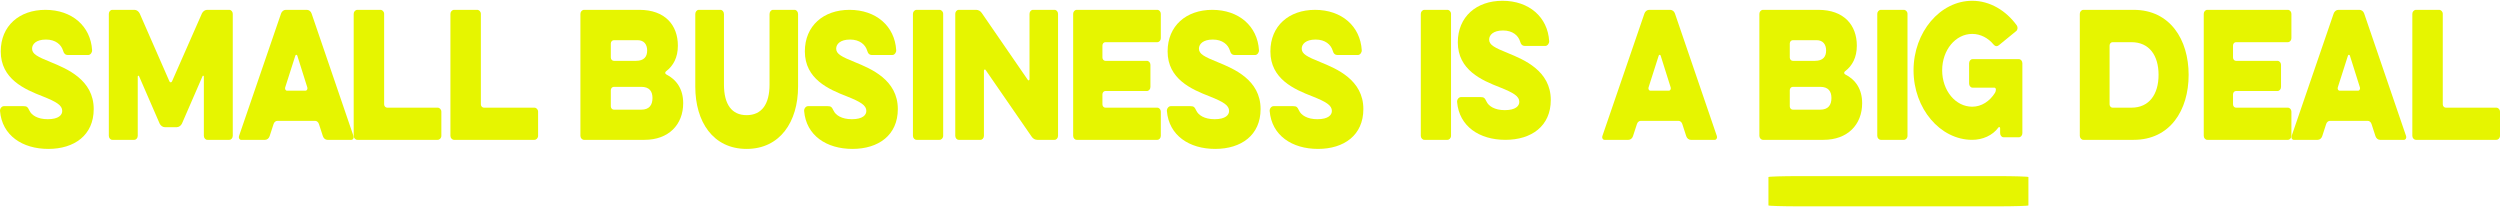 <?xml version="1.0" encoding="UTF-8"?>
<svg width="827px" height="69px" viewBox="0 0 827 69" version="1.1" xmlns="http://www.w3.org/2000/svg" xmlns:xlink="http://www.w3.org/1999/xlink">
    <!-- Generator: Sketch 53.2 (72643) - https://sketchapp.com -->
    <title>Group 53</title>
    <desc>Created with Sketch.</desc>
    <g id="Page-1" stroke="none" stroke-width="1" fill="none" fill-rule="evenodd">
        <g id="Landing-page" transform="translate(-308, -3462)" fill="#e6f500">
            <g id="Group-53" transform="translate(308, 3462)">
                <path d="M0.003,36.707 C-0.045,35.912 0.584,35.118 1.262,35.118 L7.801,35.118 C8.915,35.118 9.156,35.401 9.738,36.594 C10.416,38.071 12.402,39.434 15.792,39.434 C19.424,39.434 20.587,38.015 20.587,36.707 C20.587,34.834 18.698,33.698 14.145,31.88 C8.14,29.552 0.245,26.145 0.245,17.001 C0.245,8.54 6.396,3.258 15.018,3.258 C23.832,3.258 29.983,8.654 30.468,16.604 C30.516,17.399 29.886,18.195 29.208,18.195 L22.477,18.195 C21.556,18.195 21.119,17.683 20.828,16.661 C20.248,14.787 18.407,13.083 15.211,13.083 C11.917,13.083 10.61,14.616 10.61,16.092 C10.61,17.853 12.353,18.762 16.857,20.579 C22.089,22.737 31,26.372 31,36.083 C31,44.714 24.607,49.258 15.986,49.258 C7.413,49.258 0.681,44.829 0.003,36.707" id="Fill-1"></path>
                <path d="M45.565,44.935 C45.565,45.652 45.037,46.258 44.412,46.258 L37.154,46.258 C36.528,46.258 36,45.652 36,44.935 L36,4.582 C36,3.865 36.528,3.258 37.154,3.258 L44.507,3.258 C45.181,3.258 45.853,3.755 46.191,4.417 L56.043,26.908 C56.235,27.349 56.716,27.349 56.908,26.908 L66.811,4.417 C67.147,3.755 67.82,3.258 68.493,3.258 L75.846,3.258 C76.472,3.258 77,3.865 77,4.582 L77,44.935 C77,45.652 76.472,46.258 75.846,46.258 L68.589,46.258 C67.963,46.258 67.435,45.652 67.435,44.935 L67.435,25.31 C67.435,25.033 67.099,24.923 67.003,25.2 L60.177,40.911 C59.841,41.572 59.168,42.068 58.494,42.068 L54.506,42.068 C53.832,42.068 53.159,41.572 52.823,40.911 L45.998,25.2 C45.902,24.923 45.565,25.033 45.565,25.31 L45.565,44.935 Z" id="Fill-4"></path>
                <path d="M101.06,29.996 C101.528,29.996 101.808,29.444 101.668,28.948 L98.351,18.419 C98.257,18.033 97.79,18.033 97.696,18.419 L94.332,28.948 C94.191,29.444 94.473,29.996 94.939,29.996 L101.06,29.996 Z M92.977,4.471 C93.21,3.755 93.865,3.258 94.519,3.258 L101.528,3.258 C102.182,3.258 102.836,3.755 103.07,4.471 L116.947,45.045 C117.134,45.597 116.807,46.258 116.246,46.258 L108.303,46.258 C107.649,46.258 107.041,45.762 106.808,45.045 L105.5,41.021 C105.312,40.414 104.798,39.974 104.237,39.974 L91.762,39.974 C91.201,39.974 90.688,40.414 90.501,41.021 L89.192,45.045 C88.959,45.762 88.351,46.258 87.696,46.258 L79.754,46.258 C79.193,46.258 78.866,45.597 79.052,45.045 L92.977,4.471 Z" id="Fill-6"></path>
                <path d="M118.214,46.258 C117.556,46.258 117,45.652 117,44.935 L117,4.582 C117,3.865 117.556,3.258 118.214,3.258 L125.857,3.258 C126.514,3.258 127.072,3.865 127.072,4.582 L127.072,34.517 C127.072,35.122 127.528,35.618 128.083,35.618 L144.785,35.618 C145.444,35.618 146,36.225 146,36.941 L146,44.935 C146,45.652 145.444,46.258 144.785,46.258 L118.214,46.258 Z" id="Fill-8"></path>
                <path d="M150.214,46.258 C149.556,46.258 149,45.652 149,44.935 L149,4.582 C149,3.865 149.556,3.258 150.214,3.258 L157.857,3.258 C158.514,3.258 159.072,3.865 159.072,4.582 L159.072,34.517 C159.072,35.122 159.528,35.618 160.083,35.618 L176.785,35.618 C177.444,35.618 178,36.225 178,36.941 L178,44.935 C178,45.652 177.444,46.258 176.785,46.258 L150.214,46.258 Z" id="Fill-10"></path>
                <path d="M212.119,28.727 L203.065,28.727 C202.511,28.727 202.059,29.224 202.059,29.831 L202.059,35.176 C202.059,35.783 202.511,36.28 203.065,36.28 L212.119,36.28 C214.834,36.28 215.841,34.682 215.841,32.42 C215.841,30.215 214.834,28.727 212.119,28.727 L212.119,28.727 Z M210.911,13.291 L203.065,13.291 C202.511,13.291 202.059,13.788 202.059,14.394 L202.059,19.024 C202.059,19.631 202.511,20.127 203.065,20.127 L210.358,20.127 C213.074,20.127 214.08,18.749 214.08,16.709 C214.08,14.67 213.023,13.291 210.911,13.291 L210.911,13.291 Z M193.206,46.258 C192.553,46.258 192,45.652 192,44.935 L192,4.582 C192,3.864 192.553,3.258 193.206,3.258 L211.515,3.258 C219.964,3.258 224.24,8.274 224.24,15.111 C224.24,19.024 222.731,21.781 220.317,23.6 C219.964,23.876 219.964,24.372 220.366,24.593 C223.838,26.356 226,29.499 226,34.13 C226,41.24 221.171,46.258 213.226,46.258 L193.206,46.258 Z" id="Fill-12"></path>
                <path d="M254.563,4.648 C254.563,3.895 255.086,3.258 255.702,3.258 L262.863,3.258 C263.479,3.258 264,3.895 264,4.648 L264,28.66 C264,40.29 258.025,49.258 246.976,49.258 C235.88,49.258 230,40.29 230,28.66 L230,4.648 C230,3.895 230.521,3.258 231.137,3.258 L238.345,3.258 C238.962,3.258 239.485,3.895 239.485,4.648 L239.485,27.965 C239.485,34.503 242.045,38.091 246.976,38.091 C251.956,38.091 254.563,34.503 254.563,27.965 L254.563,4.648 Z" id="Fill-14"></path>
                <path d="M266.003,36.707 C265.955,35.912 266.584,35.118 267.261,35.118 L273.801,35.118 C274.915,35.118 275.156,35.401 275.738,36.594 C276.416,38.071 278.402,39.434 281.792,39.434 C285.425,39.434 286.587,38.015 286.587,36.707 C286.587,34.834 284.698,33.698 280.146,31.88 C274.14,29.552 266.245,26.145 266.245,17.001 C266.245,8.54 272.396,3.258 281.017,3.258 C289.832,3.258 295.983,8.654 296.468,16.604 C296.516,17.399 295.886,18.195 295.208,18.195 L288.475,18.195 C287.556,18.195 287.12,17.683 286.829,16.661 C286.248,14.787 284.407,13.083 281.211,13.083 C277.917,13.083 276.61,14.616 276.61,16.092 C276.61,17.853 278.353,18.762 282.857,20.579 C288.089,22.737 297,26.372 297,36.083 C297,44.714 290.607,49.258 281.986,49.258 C273.413,49.258 266.681,44.829 266.003,36.707" id="Fill-16"></path>
                <path d="M302,4.582 C302,3.865 302.55,3.258 303.199,3.258 L310.801,3.258 C311.45,3.258 312,3.865 312,4.582 L312,44.935 C312,45.652 311.45,46.258 310.801,46.258 L303.199,46.258 C302.55,46.258 302,45.652 302,44.935 L302,4.582 Z" id="Fill-18"></path>
                <path d="M325.484,44.935 C325.484,45.652 324.962,46.258 324.346,46.258 L317.137,46.258 C316.521,46.258 316,45.652 316,44.935 L316,4.582 C316,3.865 316.521,3.258 317.137,3.258 L322.923,3.258 C323.634,3.258 324.346,3.645 324.773,4.306 L339.994,26.412 C340.184,26.743 340.563,26.578 340.563,26.191 L340.563,4.582 C340.563,3.865 341.086,3.258 341.702,3.258 L348.862,3.258 C349.479,3.258 350,3.865 350,4.582 L350,44.935 C350,45.652 349.479,46.258 348.862,46.258 L343.124,46.258 C342.413,46.258 341.702,45.872 341.274,45.21 L326.053,23.16 C325.863,22.828 325.484,22.994 325.484,23.38 L325.484,44.935 Z" id="Fill-20"></path>
                <path d="M356.161,46.258 C355.531,46.258 355,45.652 355,44.935 L355,4.582 C355,3.865 355.531,3.258 356.161,3.258 L382.838,3.258 C383.467,3.258 384,3.865 384,4.582 L384,12.63 C384,13.347 383.467,13.953 382.838,13.953 L365.651,13.953 C365.118,13.953 364.682,14.449 364.682,15.056 L364.682,19.025 C364.682,19.631 365.118,20.128 365.651,20.128 L379.4,20.128 C380.029,20.128 380.562,20.734 380.562,21.451 L380.562,28.782 C380.562,29.499 380.029,30.105 379.4,30.105 L365.651,30.105 C365.118,30.105 364.682,30.602 364.682,31.209 L364.682,34.517 C364.682,35.122 365.118,35.618 365.651,35.618 L382.838,35.618 C383.467,35.618 384,36.225 384,36.941 L384,44.935 C384,45.652 383.467,46.258 382.838,46.258 L356.161,46.258 Z" id="Fill-22"></path>
                <path d="M386.003,36.707 C385.955,35.912 386.584,35.118 387.262,35.118 L393.801,35.118 C394.915,35.118 395.156,35.401 395.738,36.594 C396.416,38.071 398.402,39.434 401.792,39.434 C405.425,39.434 406.587,38.015 406.587,36.707 C406.587,34.834 404.698,33.698 400.146,31.88 C394.14,29.552 386.245,26.145 386.245,17.001 C386.245,8.54 392.396,3.258 401.017,3.258 C409.832,3.258 415.984,8.654 416.468,16.604 C416.516,17.399 415.886,18.195 415.209,18.195 L408.475,18.195 C407.556,18.195 407.12,17.683 406.829,16.661 C406.248,14.787 404.407,13.083 401.212,13.083 C397.917,13.083 396.61,14.616 396.61,16.092 C396.61,17.853 398.354,18.762 402.858,20.579 C408.089,22.737 417,26.372 417,36.083 C417,44.714 410.607,49.258 401.986,49.258 C393.413,49.258 386.681,44.829 386.003,36.707" id="Fill-24"></path>
                <path d="M420.003,36.707 C419.955,35.912 420.584,35.118 421.261,35.118 L427.801,35.118 C428.915,35.118 429.156,35.401 429.738,36.594 C430.416,38.071 432.402,39.434 435.792,39.434 C439.425,39.434 440.587,38.015 440.587,36.707 C440.587,34.834 438.699,33.698 434.146,31.88 C428.141,29.552 420.245,26.145 420.245,17.001 C420.245,8.54 426.396,3.258 435.017,3.258 C443.832,3.258 449.983,8.654 450.468,16.604 C450.516,17.399 449.886,18.195 449.208,18.195 L442.477,18.195 C441.556,18.195 441.12,17.683 440.829,16.661 C440.248,14.787 438.407,13.083 435.211,13.083 C431.917,13.083 430.61,14.616 430.61,16.092 C430.61,17.853 432.354,18.762 436.857,20.579 C442.089,22.737 451,26.372 451,36.083 C451,44.714 444.607,49.258 435.987,49.258 C427.413,49.258 420.681,44.829 420.003,36.707" id="Fill-26"></path>
                <path d="M470,4.582 C470,3.865 470.55,3.258 471.199,3.258 L478.801,3.258 C479.45,3.258 480,3.865 480,4.582 L480,44.936 C480,45.652 479.45,46.258 478.801,46.258 L471.199,46.258 C470.55,46.258 470,45.652 470,44.936 L470,4.582 Z" id="Fill-28"></path>
                <path d="M482.003,33.707 C481.955,32.912 482.584,32.117 483.262,32.117 L489.801,32.117 C490.915,32.117 491.156,32.401 491.737,33.594 C492.416,35.07 494.402,36.433 497.793,36.433 C501.424,36.433 502.586,35.014 502.586,33.707 C502.586,31.834 500.698,30.697 496.144,28.88 C490.14,26.552 482.245,23.145 482.245,14.001 C482.245,5.539 488.396,0.258 497.017,0.258 C505.832,0.258 511.982,5.653 512.467,13.604 C512.514,14.399 511.885,15.194 511.207,15.194 L504.476,15.194 C503.556,15.194 503.118,14.683 502.829,13.661 C502.248,11.787 500.406,10.083 497.211,10.083 C493.917,10.083 492.609,11.616 492.609,13.092 C492.609,14.853 494.353,15.762 498.857,17.579 C504.088,19.737 513,23.372 513,33.082 C513,41.714 506.606,46.258 497.986,46.258 C489.413,46.258 482.681,41.829 482.003,33.707" id="Fill-30"></path>
                <path d="M552.06,29.996 C552.528,29.996 552.808,29.444 552.667,28.948 L549.351,18.419 C549.257,18.033 548.79,18.033 548.696,18.419 L545.332,28.948 C545.191,29.444 545.473,29.996 545.939,29.996 L552.06,29.996 Z M543.977,4.471 C544.21,3.755 544.865,3.258 545.519,3.258 L552.528,3.258 C553.182,3.258 553.835,3.755 554.07,4.471 L567.947,45.045 C568.134,45.596 567.806,46.258 567.247,46.258 L559.302,46.258 C558.648,46.258 558.041,45.761 557.809,45.045 L556.5,41.021 C556.313,40.414 555.799,39.974 555.237,39.974 L542.762,39.974 C542.201,39.974 541.687,40.414 541.501,41.021 L540.192,45.045 C539.959,45.761 539.351,46.258 538.696,46.258 L530.754,46.258 C530.193,46.258 529.865,45.596 530.053,45.045 L543.977,4.471 Z" id="Fill-33"></path>
                <path d="M602.118,28.727 L593.065,28.727 C592.512,28.727 592.06,29.224 592.06,29.83 L592.06,35.177 C592.06,35.784 592.512,36.28 593.065,36.28 L602.118,36.28 C604.834,36.28 605.84,34.681 605.84,32.421 C605.84,30.216 604.834,28.727 602.118,28.727 L602.118,28.727 Z M600.912,13.291 L593.065,13.291 C592.512,13.291 592.06,13.788 592.06,14.394 L592.06,19.025 C592.06,19.632 592.512,20.127 593.065,20.127 L600.358,20.127 C603.074,20.127 604.08,18.749 604.08,16.709 C604.08,14.67 603.024,13.291 600.912,13.291 L600.912,13.291 Z M583.207,46.258 C582.553,46.258 582,45.652 582,44.936 L582,4.581 C582,3.864 582.553,3.258 583.207,3.258 L601.515,3.258 C609.964,3.258 614.24,8.275 614.24,15.111 C614.24,19.025 612.73,21.781 610.317,23.601 C609.964,23.876 609.964,24.373 610.366,24.593 C613.837,26.357 616,29.5 616,34.13 C616,41.241 611.173,46.258 603.225,46.258 L583.207,46.258 Z" id="Fill-35"></path>
                <path d="M621,4.582 C621,3.865 621.55,3.258 622.199,3.258 L629.801,3.258 C630.45,3.258 631,3.865 631,4.582 L631,44.936 C631,45.652 630.45,46.258 629.801,46.258 L622.199,46.258 C621.55,46.258 621,45.652 621,44.936 L621,4.582 Z" id="Fill-37"></path>
                <path d="M652.5,28.994 C651.891,28.994 651.376,28.368 651.376,27.631 L651.376,20.93 C651.376,20.191 651.891,19.567 652.5,19.567 L667.876,19.567 C668.485,19.567 669,20.191 669,20.93 L669,44.043 C669,44.782 668.485,45.406 667.876,45.406 L662.766,45.406 C662.157,45.406 661.641,44.782 661.641,44.043 L661.641,42.396 C661.641,42.056 661.266,41.885 661.078,42.168 C659.157,44.838 655.782,46.258 652.407,46.258 C641.812,46.258 633,35.923 633,23.259 C633,10.593 641.812,0.258 652.407,0.258 C658.266,0.258 663.609,3.495 667.173,8.436 C667.547,9.004 667.453,9.856 666.985,10.253 L661.219,14.967 C660.657,15.421 660.001,15.364 659.485,14.74 C657.704,12.582 655.172,11.219 652.407,11.219 C646.875,11.219 642.468,16.557 642.468,23.259 C642.468,29.958 646.875,35.297 652.407,35.297 C655.5,35.297 658.219,33.48 659.953,30.697 C660.094,30.47 660.235,30.016 660.235,29.732 L660.235,29.562 C660.235,29.277 660.001,28.994 659.767,28.994 L652.5,28.994 Z" id="Fill-39"></path>
                <path d="M705.089,13.953 L698.834,13.953 C698.292,13.953 697.849,14.449 697.849,15.056 L697.849,34.515 C697.849,35.121 698.292,35.618 698.834,35.618 L705.089,35.618 C710.949,35.618 714.052,31.208 714.052,24.758 C714.052,18.308 710.949,13.953 705.089,13.953 L705.089,13.953 Z M689.182,46.258 C688.541,46.258 688,45.651 688,44.935 L688,4.581 C688,3.865 688.541,3.258 689.182,3.258 L705.828,3.258 C717.844,3.258 724,13.071 724,24.758 C724,36.5 717.844,46.258 705.828,46.258 L689.182,46.258 Z" id="Fill-42"></path>
                <path d="M730.161,46.258 C729.532,46.258 729,45.652 729,44.935 L729,4.582 C729,3.865 729.532,3.258 730.161,3.258 L756.838,3.258 C757.467,3.258 758,3.865 758,4.582 L758,12.63 C758,13.347 757.467,13.953 756.838,13.953 L739.652,13.953 C739.118,13.953 738.682,14.45 738.682,15.056 L738.682,19.025 C738.682,19.631 739.118,20.128 739.652,20.128 L753.4,20.128 C754.03,20.128 754.562,20.734 754.562,21.451 L754.562,28.783 C754.562,29.5 754.03,30.106 753.4,30.106 L739.652,30.106 C739.118,30.106 738.682,30.602 738.682,31.209 L738.682,34.517 C738.682,35.122 739.118,35.619 739.652,35.619 L756.838,35.619 C757.467,35.619 758,36.224 758,36.941 L758,44.935 C758,45.652 757.467,46.258 756.838,46.258 L730.161,46.258 Z" id="Fill-44"></path>
                <path d="M780.061,29.996 C780.527,29.996 780.809,29.444 780.668,28.948 L777.351,18.419 C777.257,18.033 776.79,18.033 776.696,18.419 L773.333,28.948 C773.192,29.444 773.473,29.996 773.94,29.996 L780.061,29.996 Z M771.978,4.471 C772.21,3.755 772.864,3.258 773.519,3.258 L780.527,3.258 C781.182,3.258 781.836,3.755 782.069,4.471 L795.947,45.045 C796.135,45.596 795.807,46.258 795.247,46.258 L787.304,46.258 C786.648,46.258 786.041,45.761 785.808,45.045 L784.501,41.021 C784.313,40.414 783.799,39.974 783.237,39.974 L770.763,39.974 C770.202,39.974 769.688,40.414 769.5,41.021 L768.192,45.045 C767.959,45.761 767.351,46.258 766.697,46.258 L758.753,46.258 C758.194,46.258 757.866,45.596 758.053,45.045 L771.978,4.471 Z" id="Fill-46"></path>
                <path d="M799.214,46.258 C798.556,46.258 798,45.652 798,44.935 L798,4.582 C798,3.865 798.556,3.258 799.214,3.258 L806.857,3.258 C807.514,3.258 808.071,3.865 808.071,4.582 L808.071,34.517 C808.071,35.122 808.528,35.619 809.083,35.619 L825.785,35.619 C826.444,35.619 827,36.224 827,36.941 L827,44.935 C827,45.652 826.444,46.258 825.785,46.258 L799.214,46.258 Z" id="Fill-48"></path>
                <path d="M585,58.566 C585,58.398 589.727,58.258 595.317,58.258 L660.683,58.258 C666.273,58.258 671,58.398 671,58.566 L671,67.951 C671,68.118 666.273,68.258 660.683,68.258 L595.317,68.258 C589.727,68.258 585,68.118 585,67.951 L585,58.566 Z" id="Fill-51"></path>
            </g>
        </g>
    </g>
</svg>